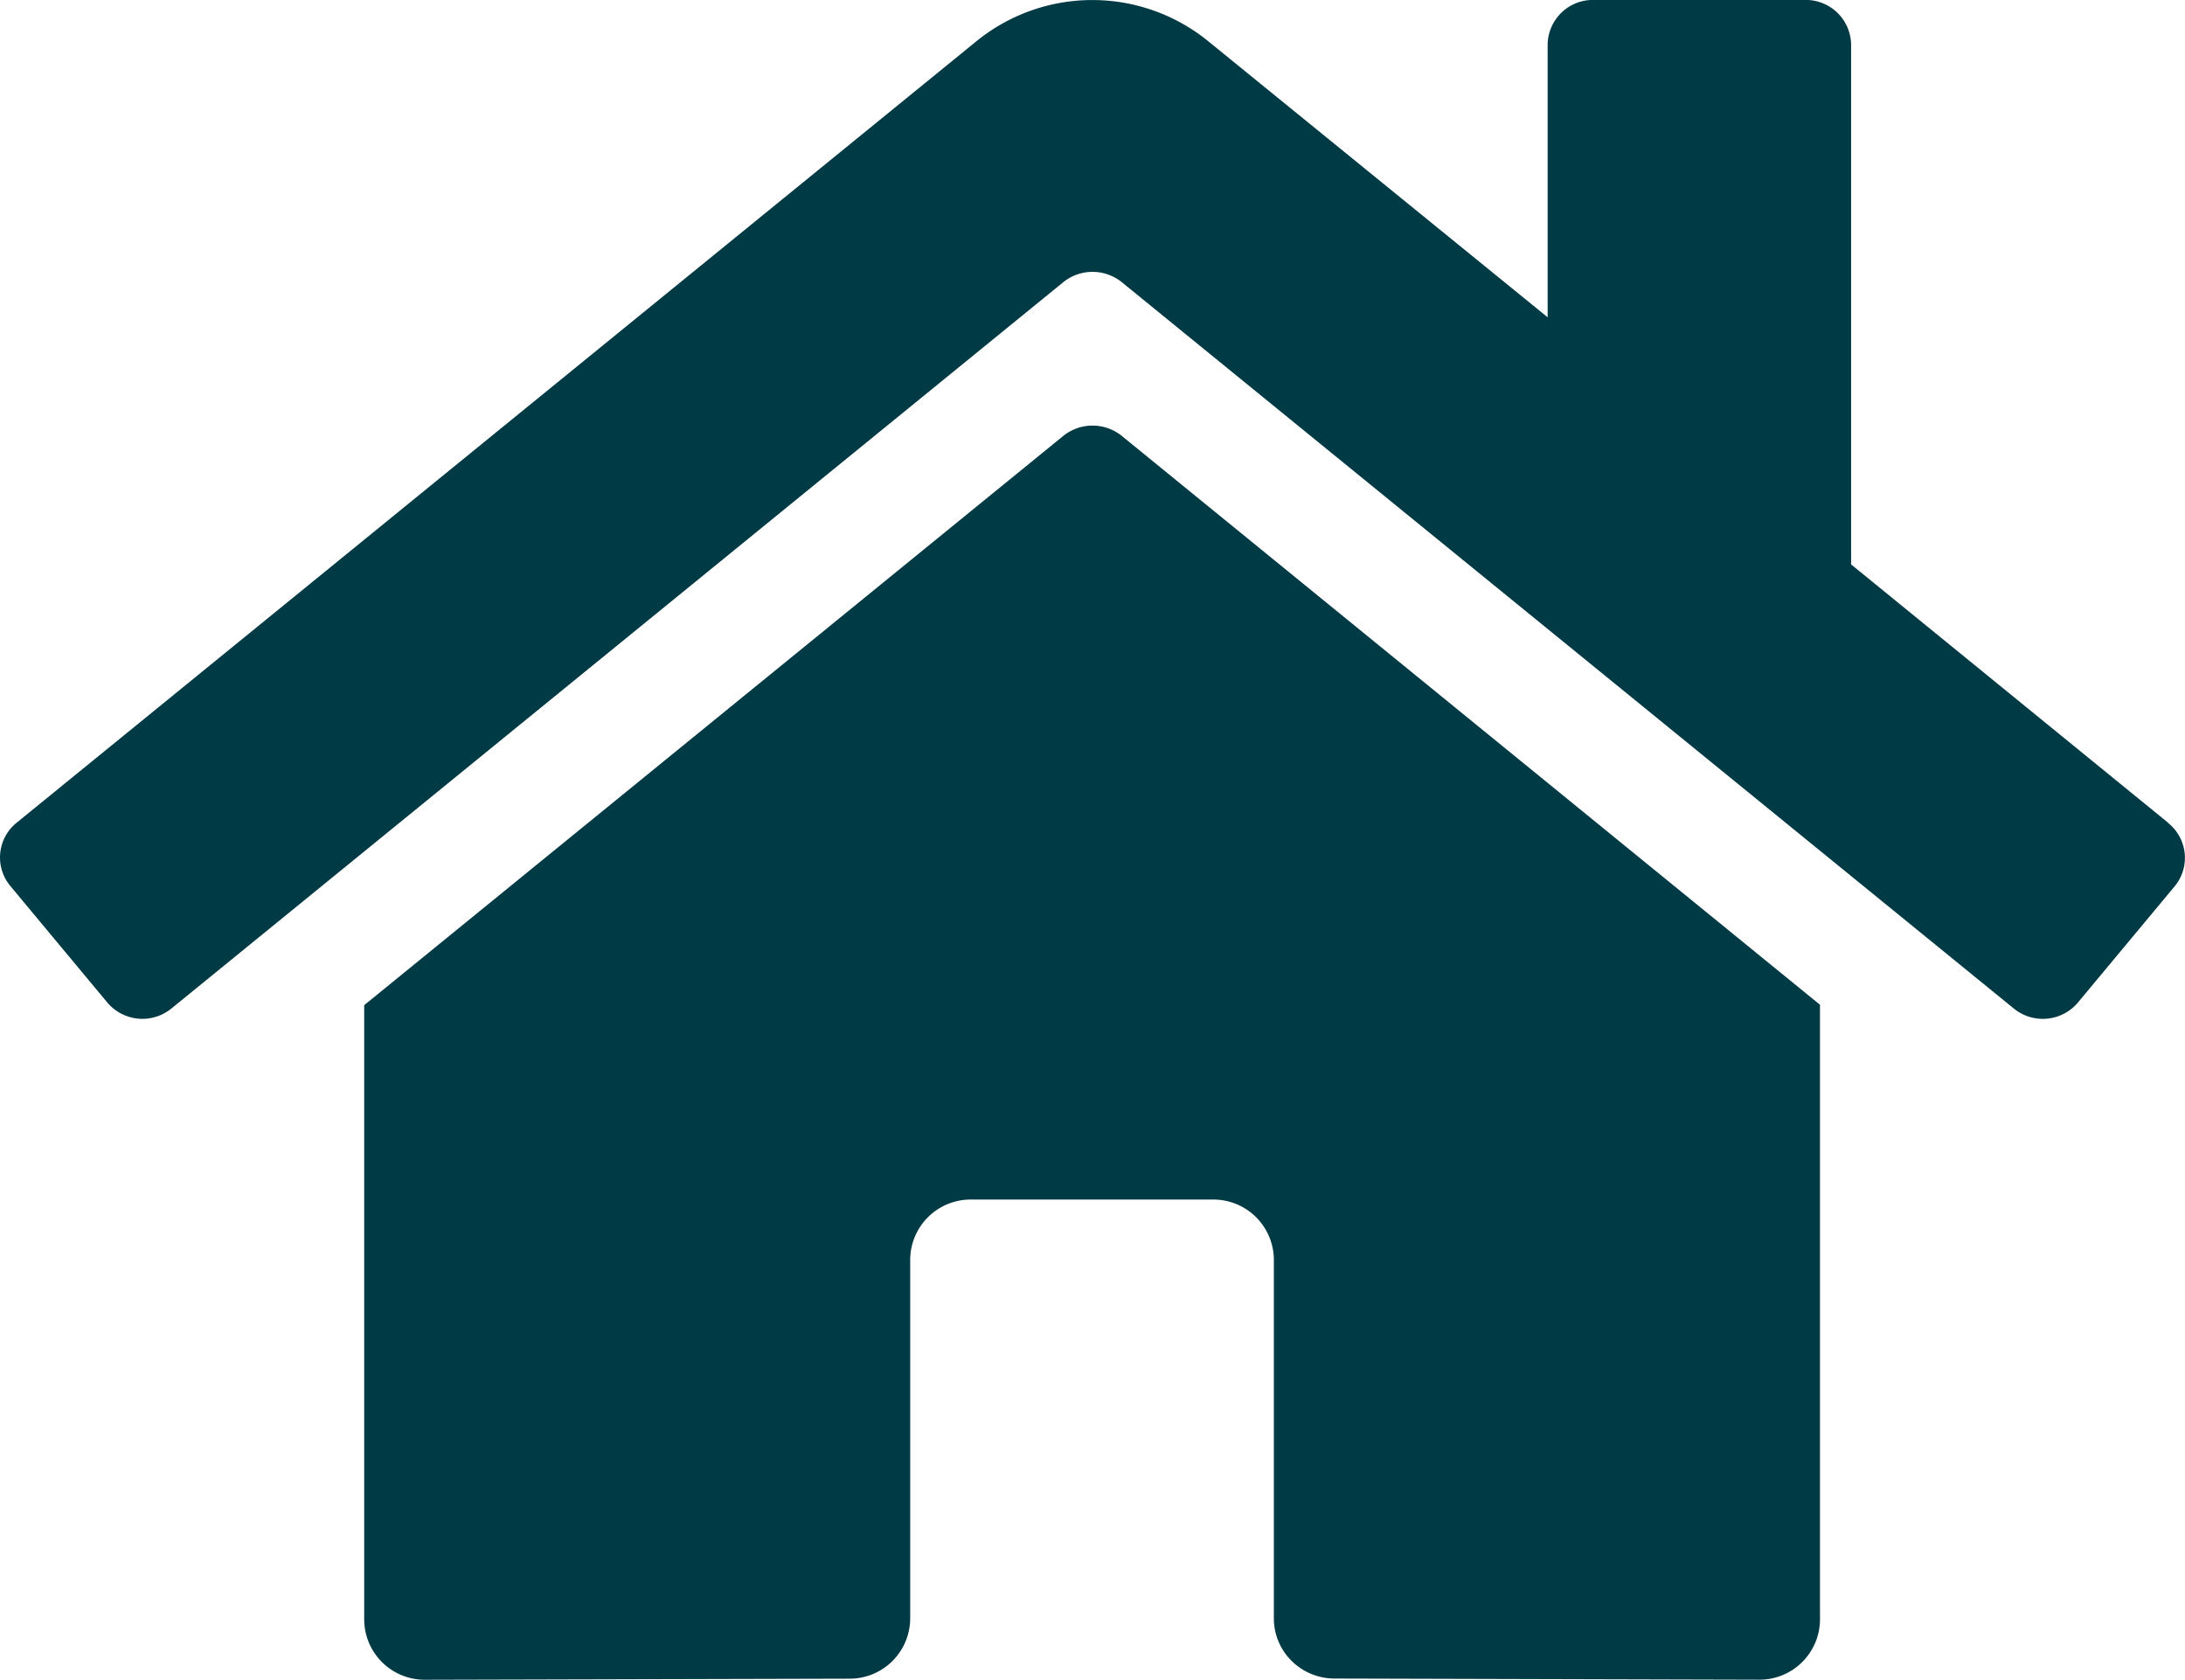 <svg id="Icon_awesome-home" data-name="Icon awesome-home" xmlns="http://www.w3.org/2000/svg" width="32.523" height="25" viewBox="0 0 32.523 25">
  <path id="Icon_awesome-home-2" data-name="Icon awesome-home" d="M15.829,8.739,5.42,17.214v9.147a.9.9,0,0,0,.9.893l6.327-.016a.9.9,0,0,0,.9-.893V21a.9.9,0,0,1,.9-.893h3.613a.9.9,0,0,1,.9.893V26.34a.888.888,0,0,0,.264.633.909.909,0,0,0,.64.263l6.325.017a.9.9,0,0,0,.9-.893V17.208L16.693,8.739A.694.694,0,0,0,15.829,8.739ZM32.272,14.5l-4.72-3.846V2.923a.674.674,0,0,0-.678-.67H23.713a.674.674,0,0,0-.678.67V6.976L17.98,2.865a2.734,2.734,0,0,0-3.444,0L.245,14.5a.664.664,0,0,0-.09.943l1.44,1.73a.683.683,0,0,0,.955.091L15.829,6.451a.694.694,0,0,1,.864,0L29.974,17.264a.683.683,0,0,0,.954-.089l1.44-1.73a.664.664,0,0,0-.1-.945Z" transform="translate(0.001 -2.254)" fill="#003a44"/>
</svg>
